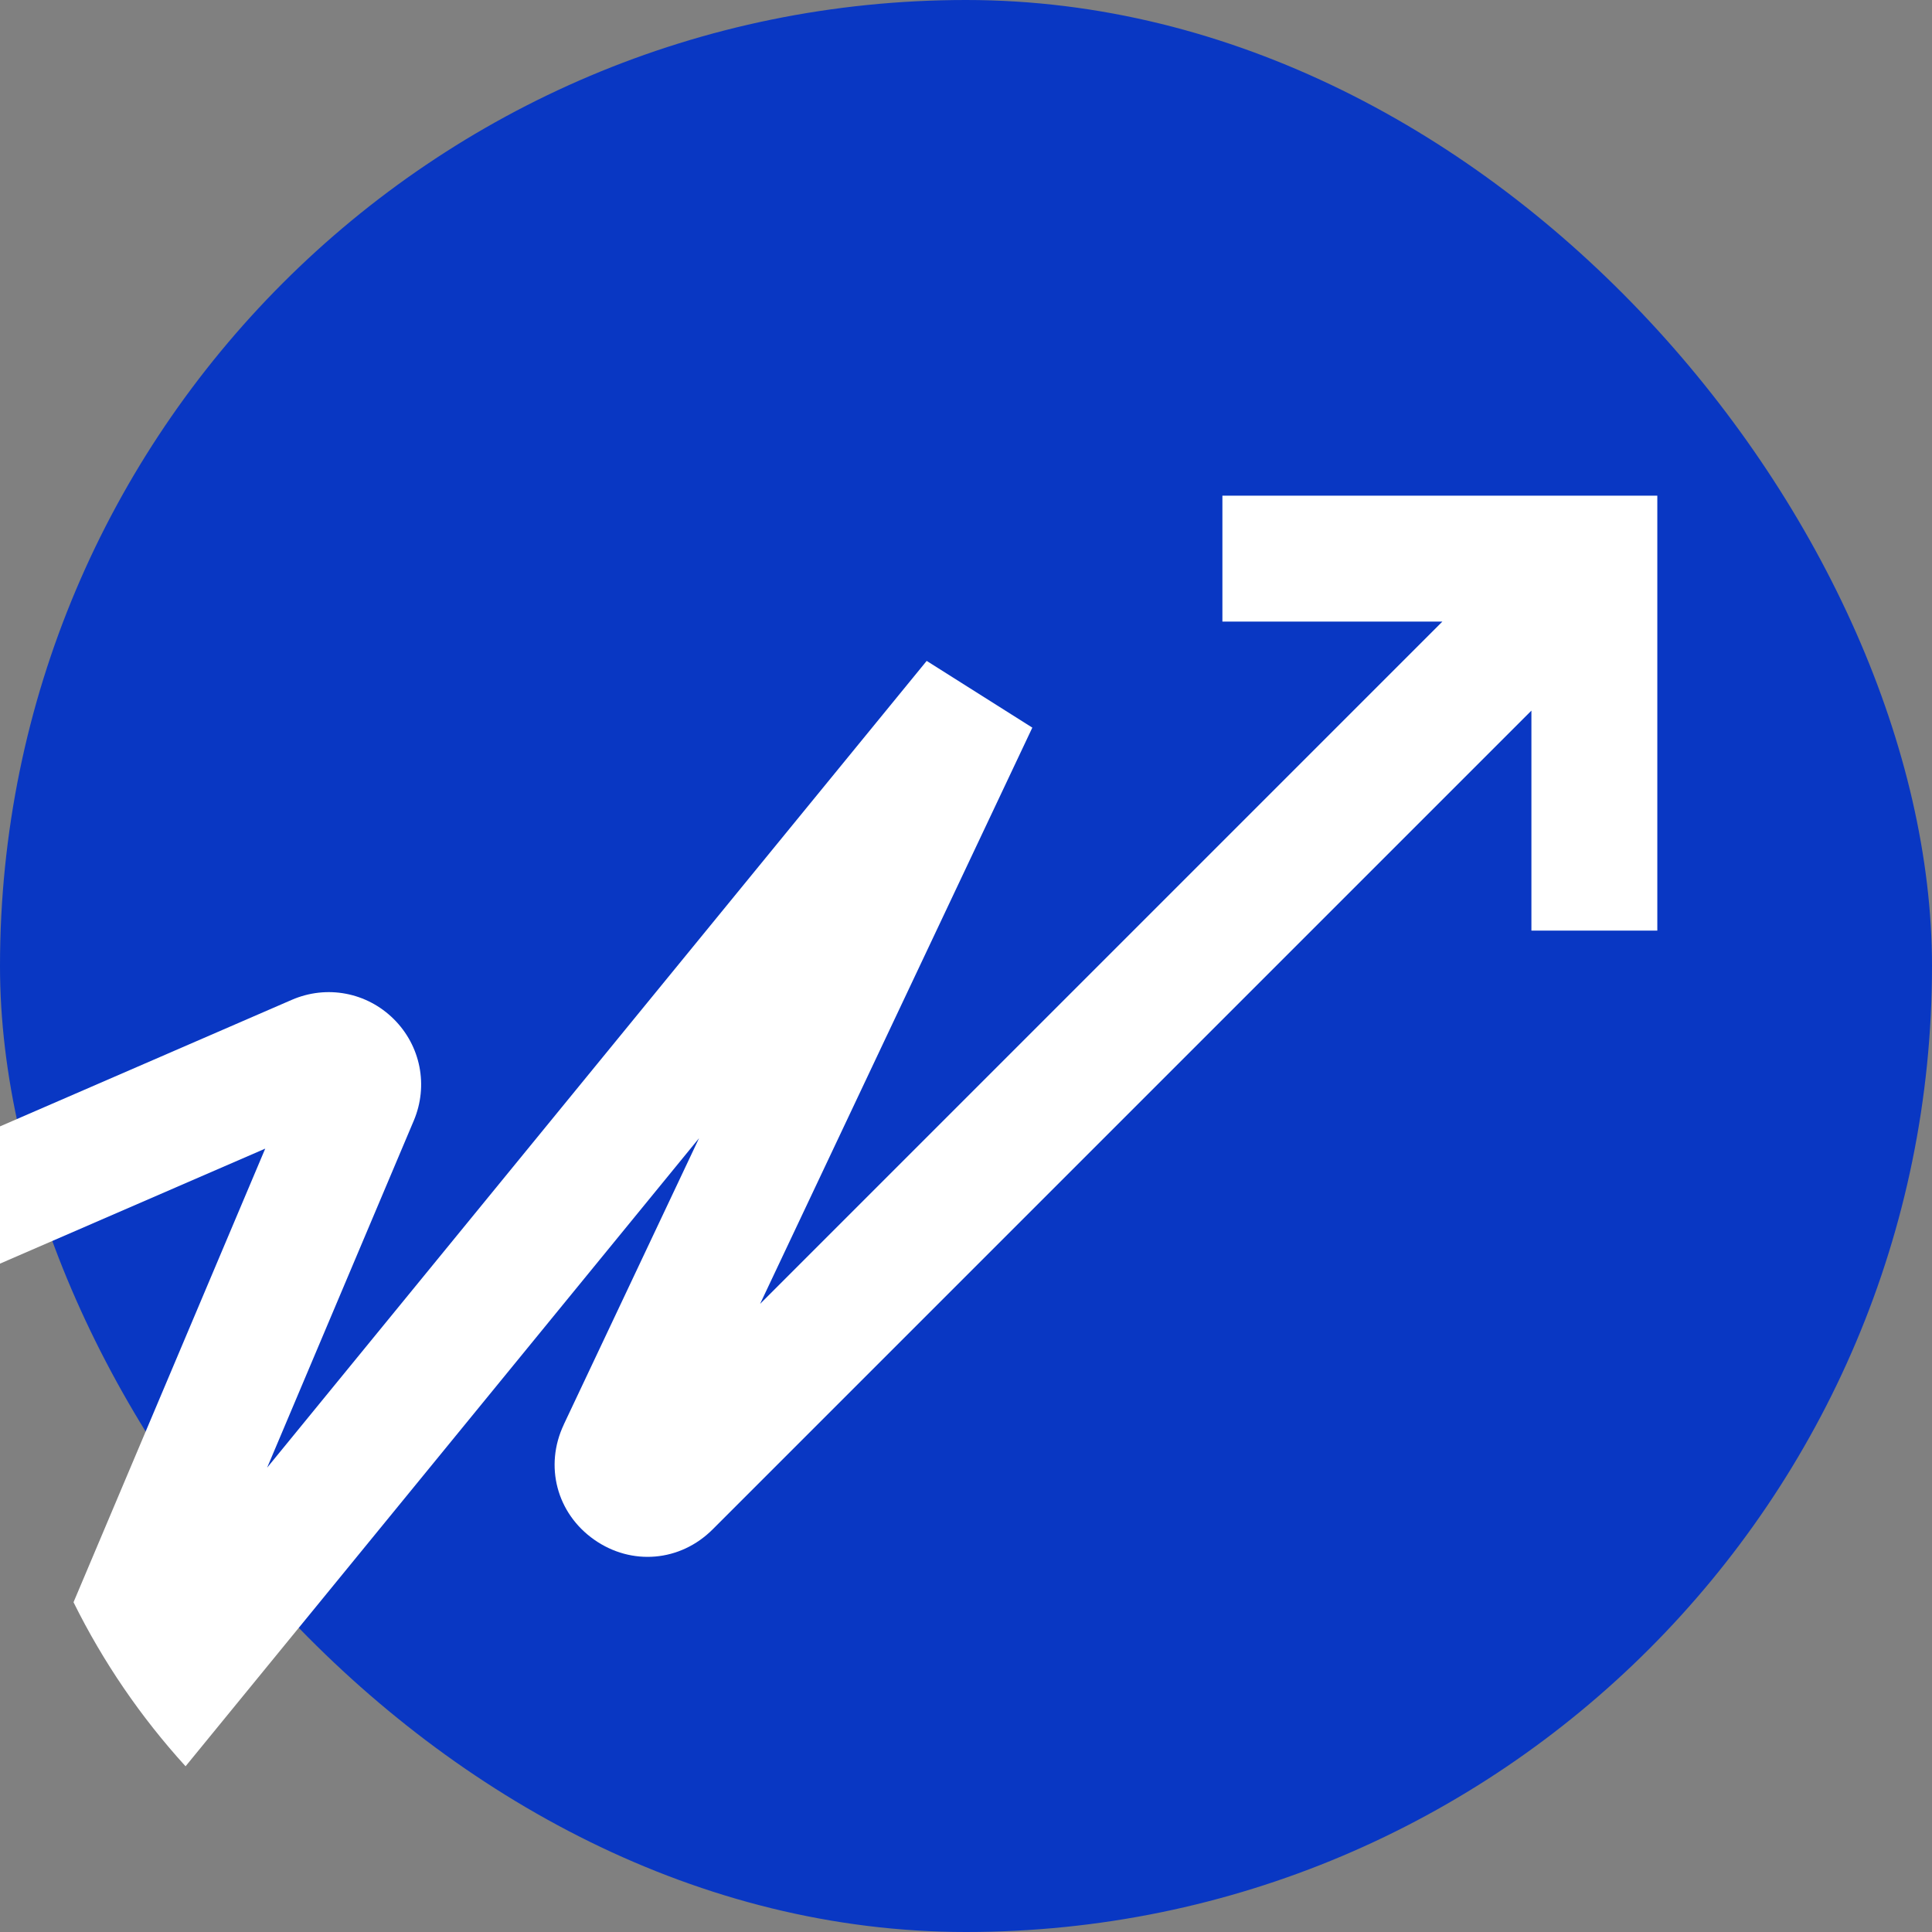 <svg width="1200" height="1200" viewBox="0 0 1200 1200" fill="none" xmlns="http://www.w3.org/2000/svg">
<rect x="0" y="0" width="1200" height="1200" fill="#808080" stroke="none"/>
<rect width="1200" height="1200" rx="600" fill="#0937C3"/>
<path d="M350.168 884.871C338.025 910.556 345.773 939.925 369.015 956.286C392.258 972.647 422.515 970.049 442.627 949.937L951.186 441.378V578.014H1029.39V307.873H759.253V386.08H895.888L472.108 809.861L641.198 451.945L575.578 410.499L165.916 911.599L256.999 696.068C266.189 674.313 261.305 649.539 244.523 632.912C227.762 616.307 202.922 611.623 181.255 621.013L0 699.62V784.865L164.739 713.428L45.663 995.179C64.089 1032.41 87.575 1066.68 115.258 1097.07L434.192 706.946L350.146 884.849L350.168 884.871Z" fill="white"/>
</svg>
